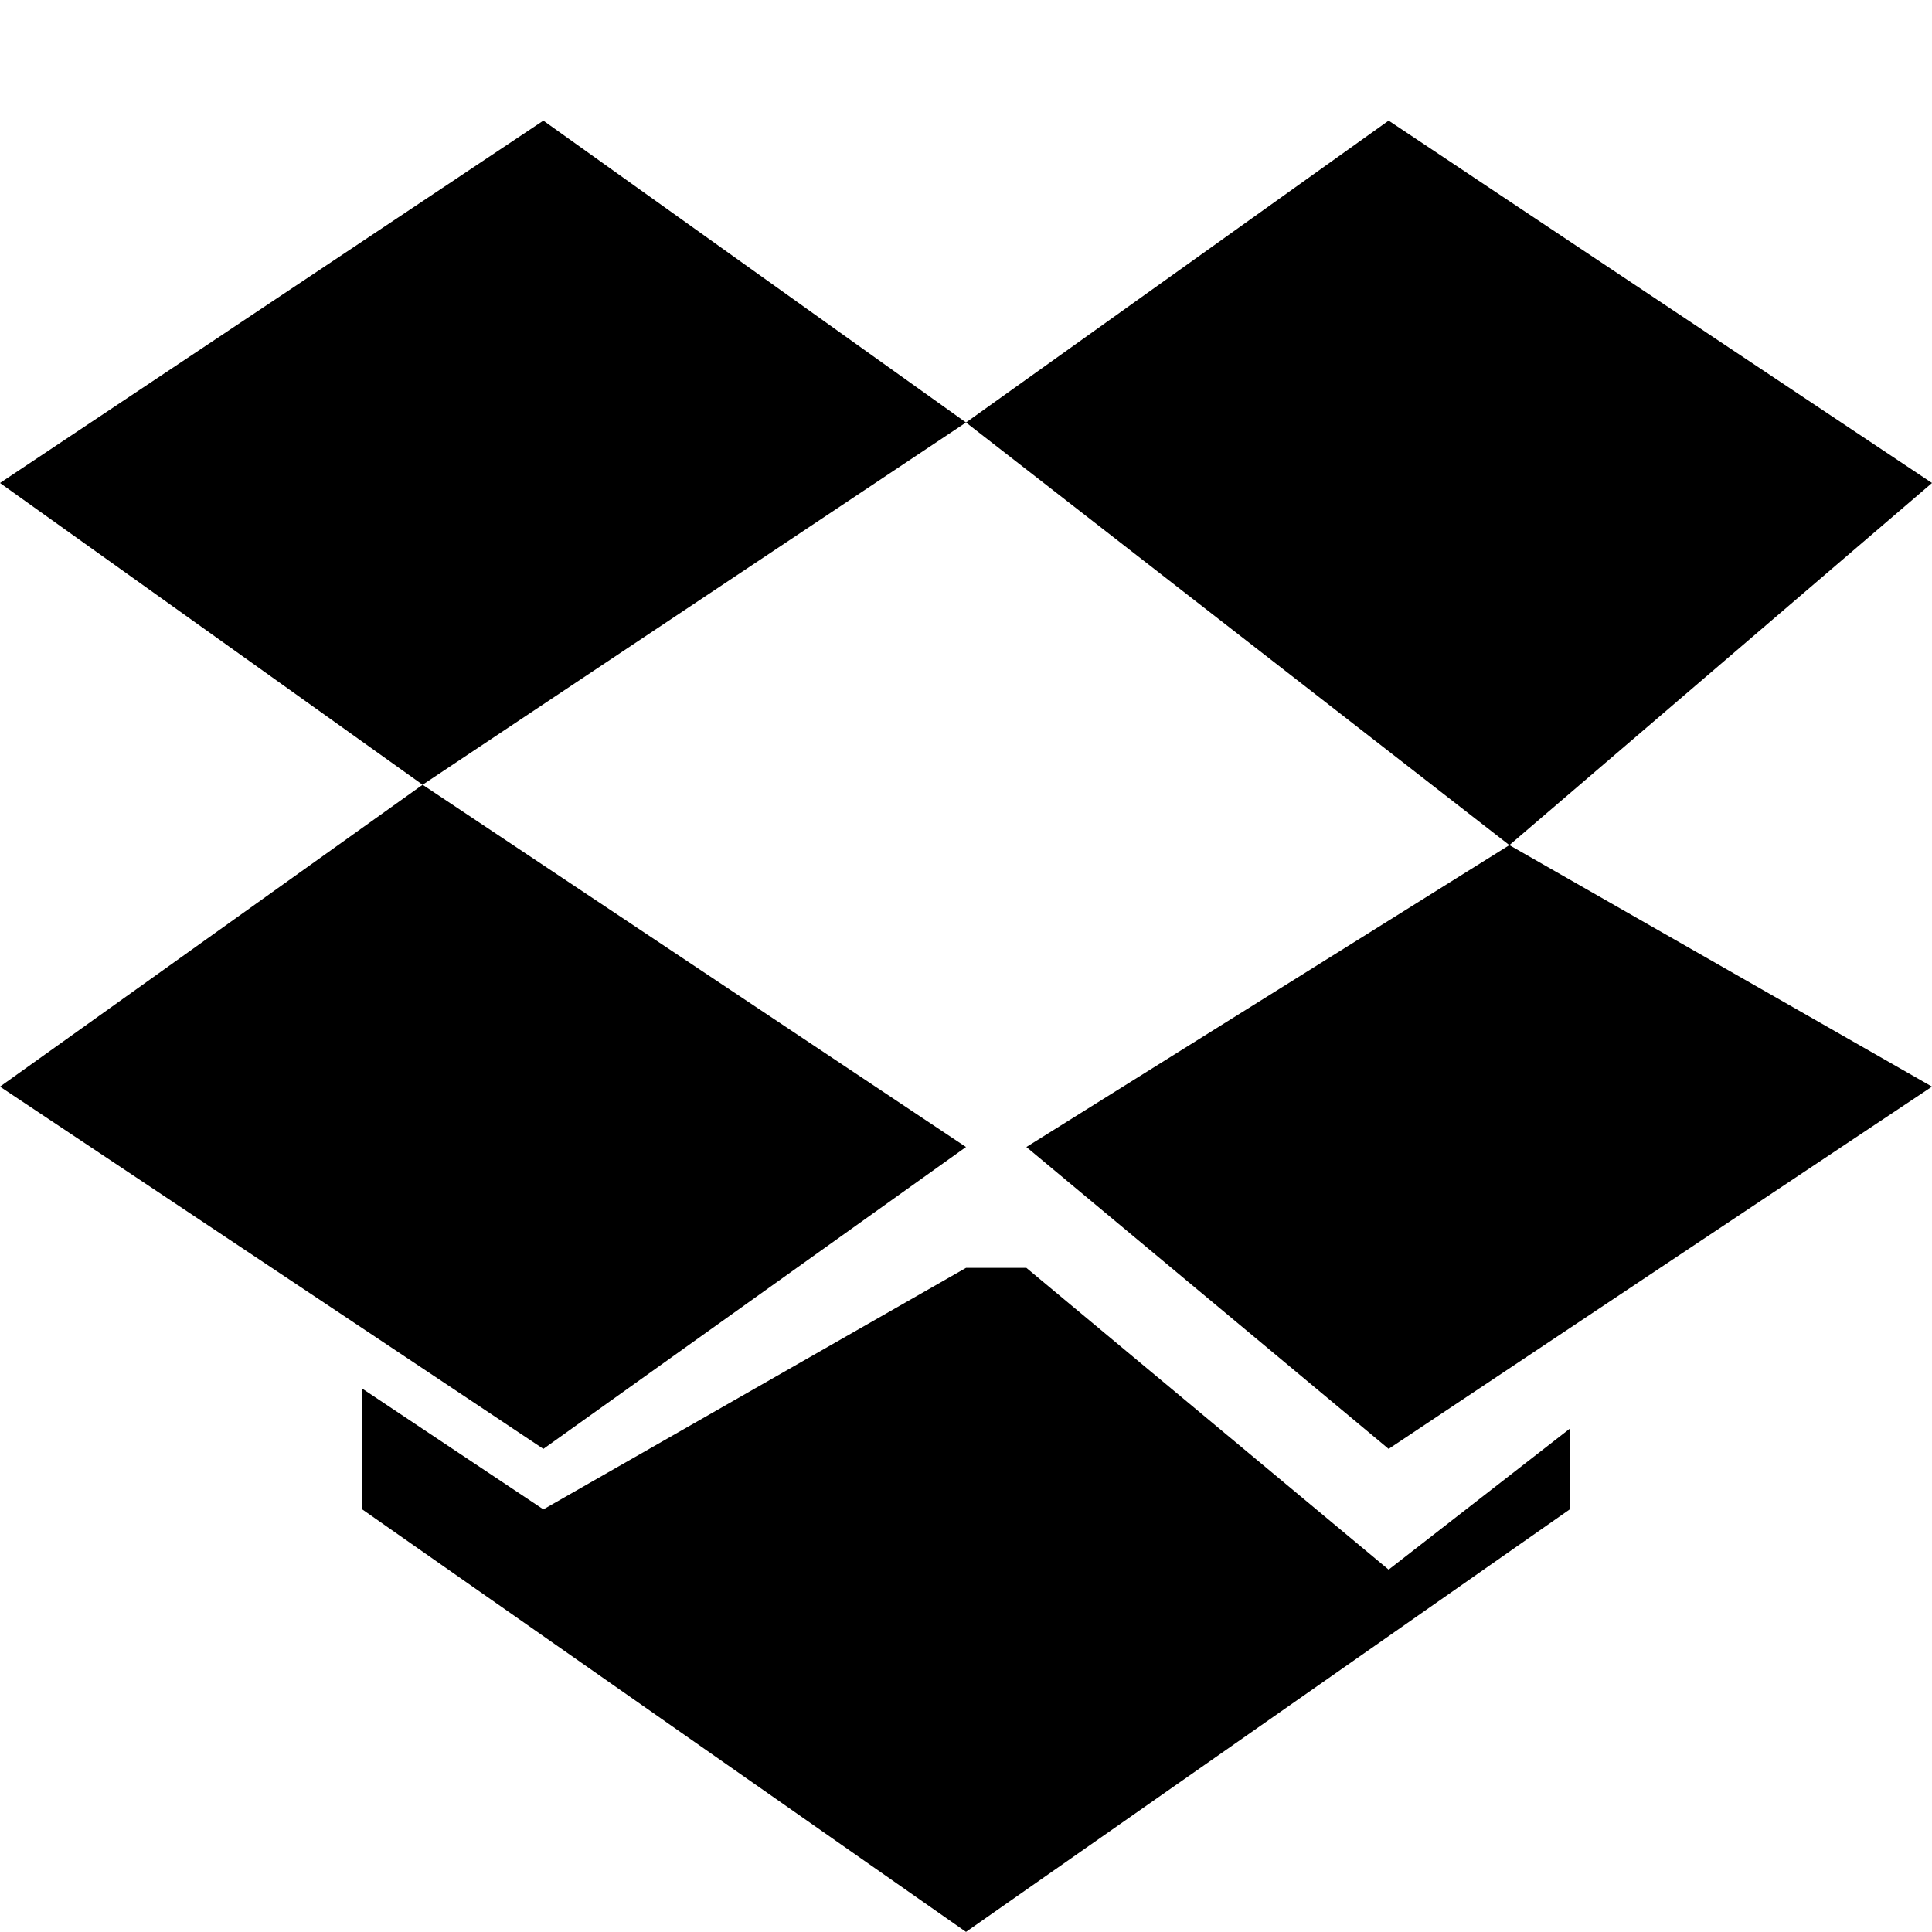 <?xml version="1.0" encoding="iso-8859-1"?>
<!-- Generator: Adobe Illustrator 16.0.0, SVG Export Plug-In . SVG Version: 6.00 Build 0)  -->
<!DOCTYPE svg PUBLIC "-//W3C//DTD SVG 1.1//EN" "http://www.w3.org/Graphics/SVG/1.1/DTD/svg11.dtd">
<svg version="1.1" xmlns="http://www.w3.org/2000/svg" xmlns:xlink="http://www.w3.org/1999/xlink" x="0px" y="0px" width="16px"
	 height="16px" viewBox="0 0 16 16" style="enable-background:new 0 0 16 16;" xml:space="preserve">
<g id="_x37_-logo_-_Dropbox" style="enable-background:new    ;">
	<path style="fill-rule:evenodd;clip-rule:evenodd;" d="M8.5,9.499l3,2.5l4.5-3l-3.5-2L8.5,9.499z M11.5,0.999L8,3.499l4.5,3.5L16,4
		L11.5,0.999z M8.5,10.5H8l-3.5,2l-1.5-1v1l5,3.499l5-3.499v-0.668l-1.5,1.167L8.5,10.5z M0,4l3.5,2.499l4.5-3l-3.5-2.5L0,4z
		 M4.5,11.999l3.5-2.5l-4.5-3L0,8.999L4.5,11.999z"/>
</g>
<g id="Layer_1">
</g>
</svg>
